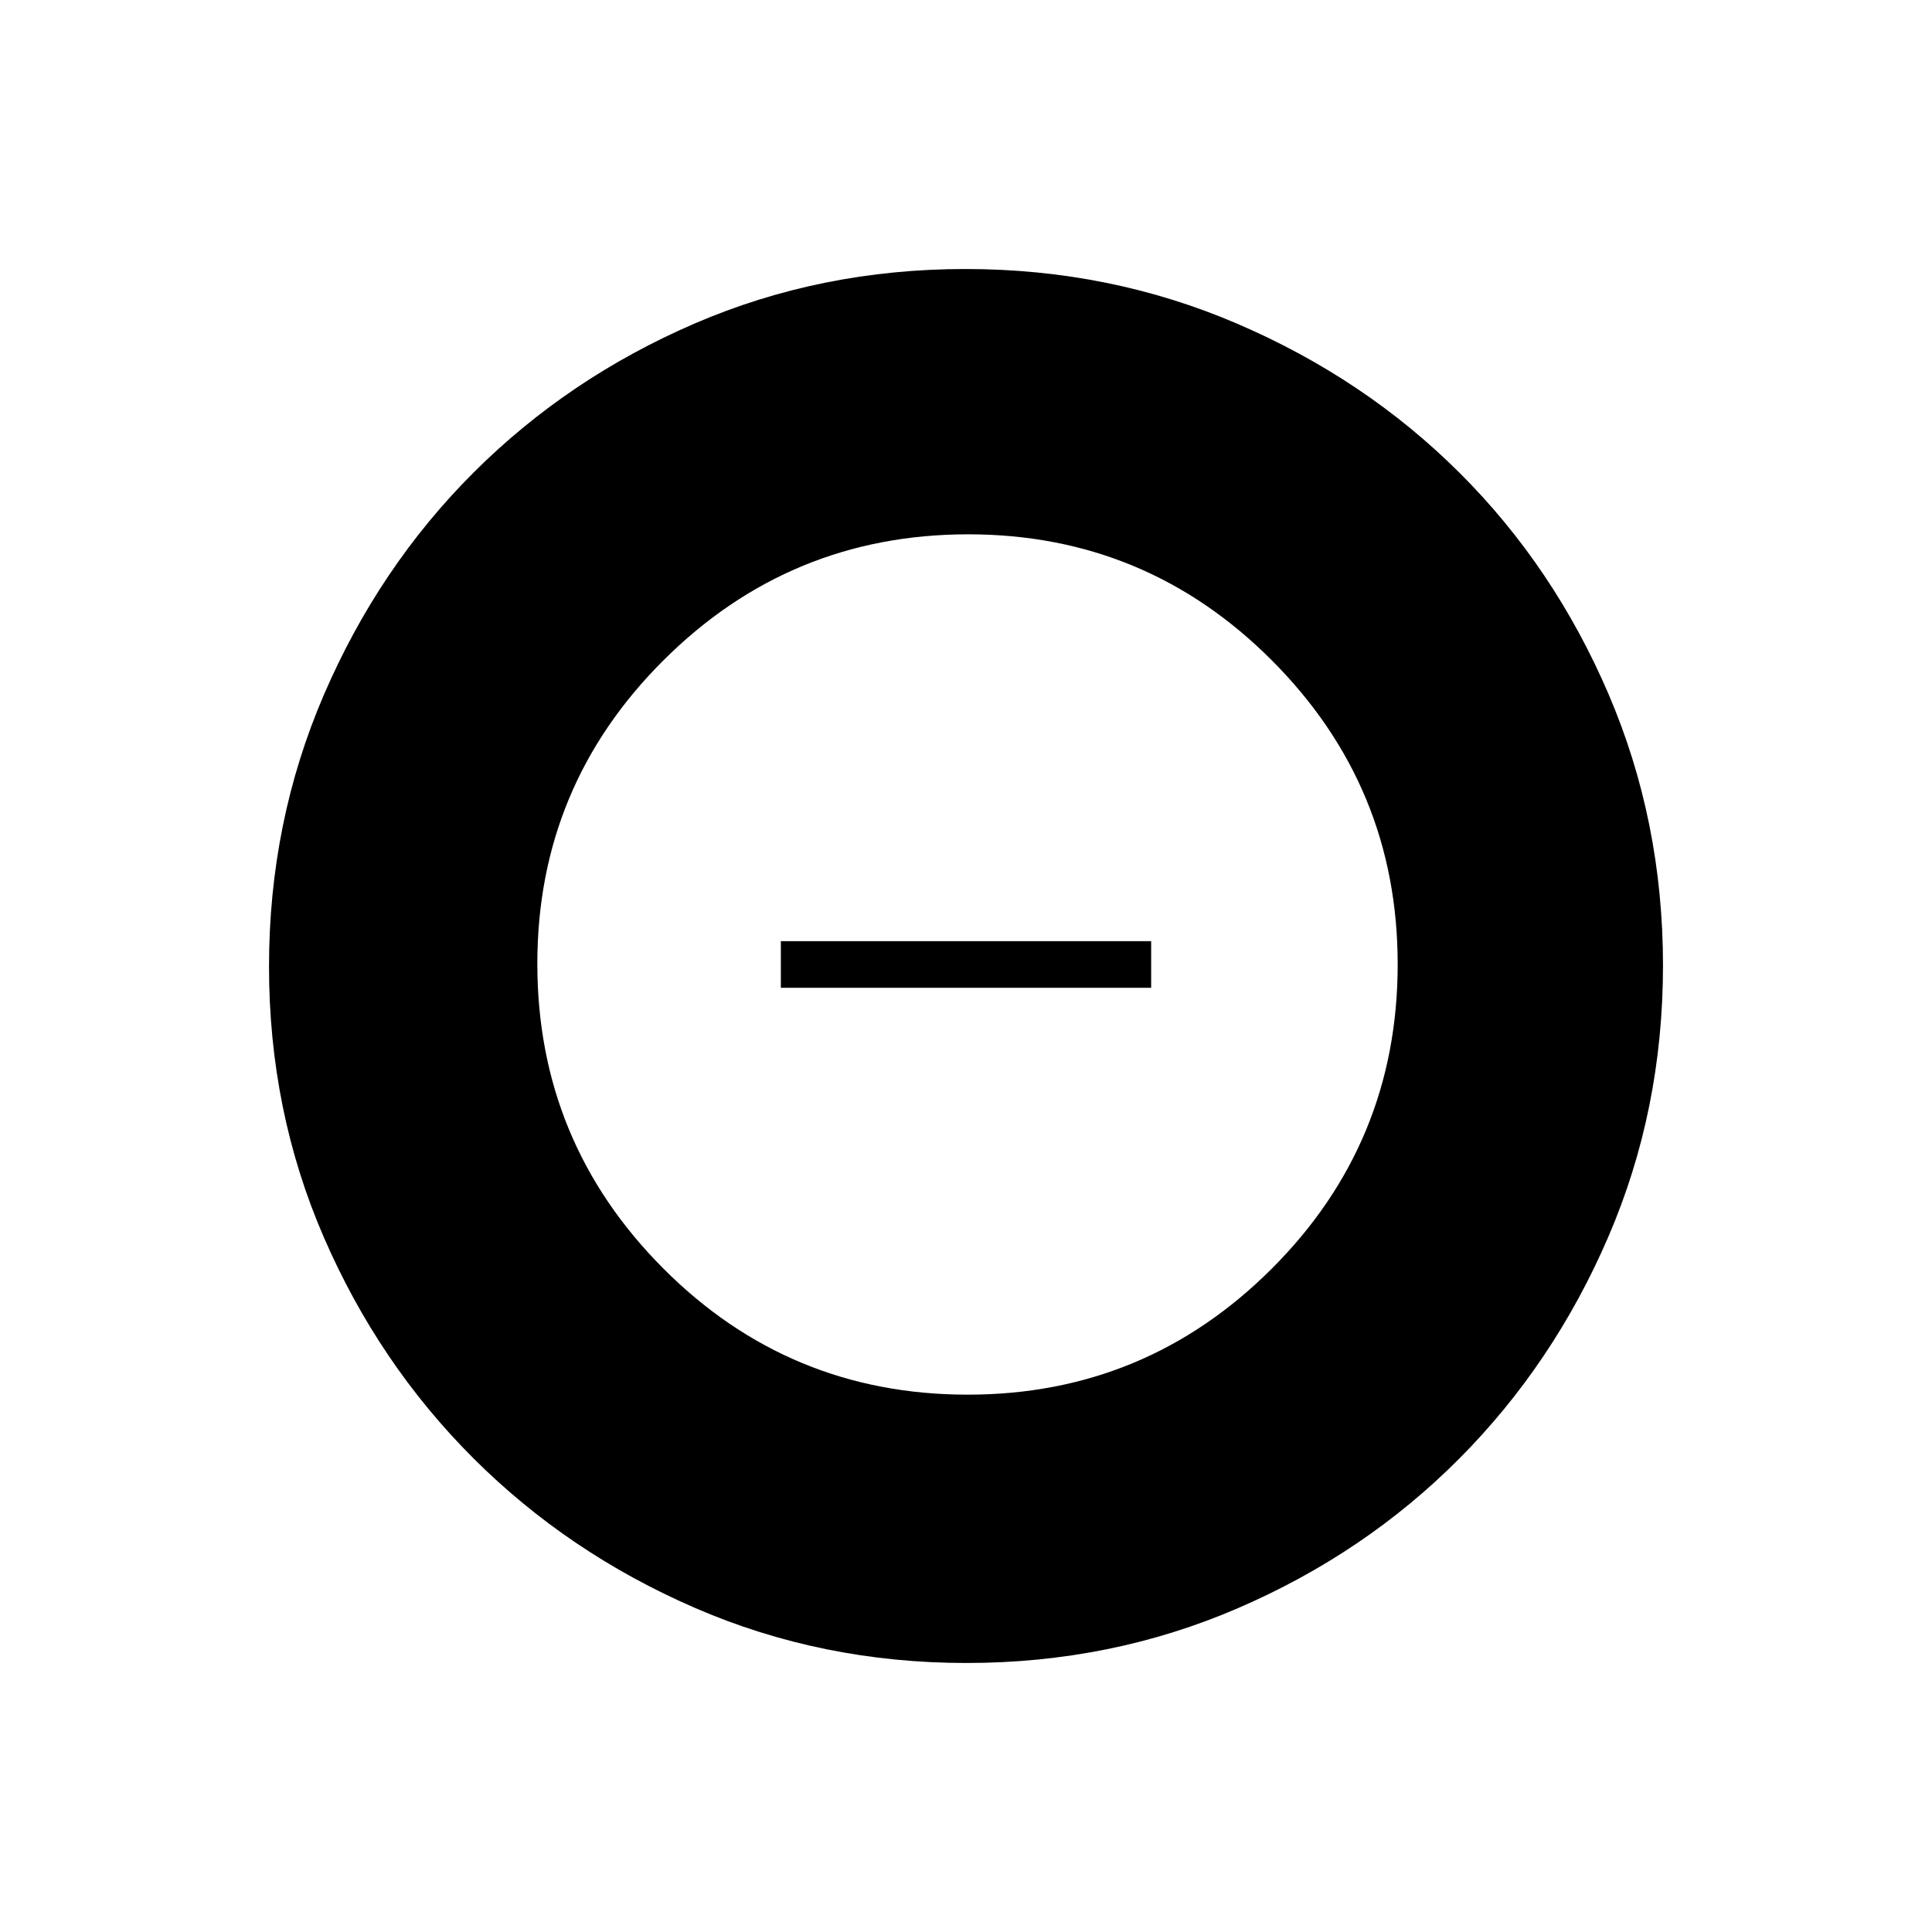 <svg xmlns="http://www.w3.org/2000/svg" height="40" viewBox="0 -960 960 960" width="40"><path d="M480.87-267q88.34 0 150.98-62.52 62.65-62.52 62.65-151.35 0-88.34-62.51-150.98-62.5-62.65-150.87-62.65-88.58 0-151.35 62.51Q267-569.49 267-481.12q0 88.58 62.52 151.35Q392.04-267 480.87-267ZM388-469.17v-23.16h184v23.16H388Zm92.28 335.5q-71.85 0-134.91-27.35-63.06-27.36-110.12-74.35-47.07-46.99-74.32-109.78-27.26-62.8-27.26-134.57 0-71.85 27.35-135.24 27.36-63.39 74.35-110.29 46.99-46.9 109.78-73.99 62.8-27.09 134.57-27.09 71.85 0 135.25 27.27 63.39 27.26 110.28 74.01 46.9 46.75 73.99 109.87 27.09 63.13 27.09 134.9 0 71.85-27.19 134.91t-74.01 110.12q-46.83 47.07-109.95 74.32-63.13 27.26-134.9 27.26Z"/></svg>
